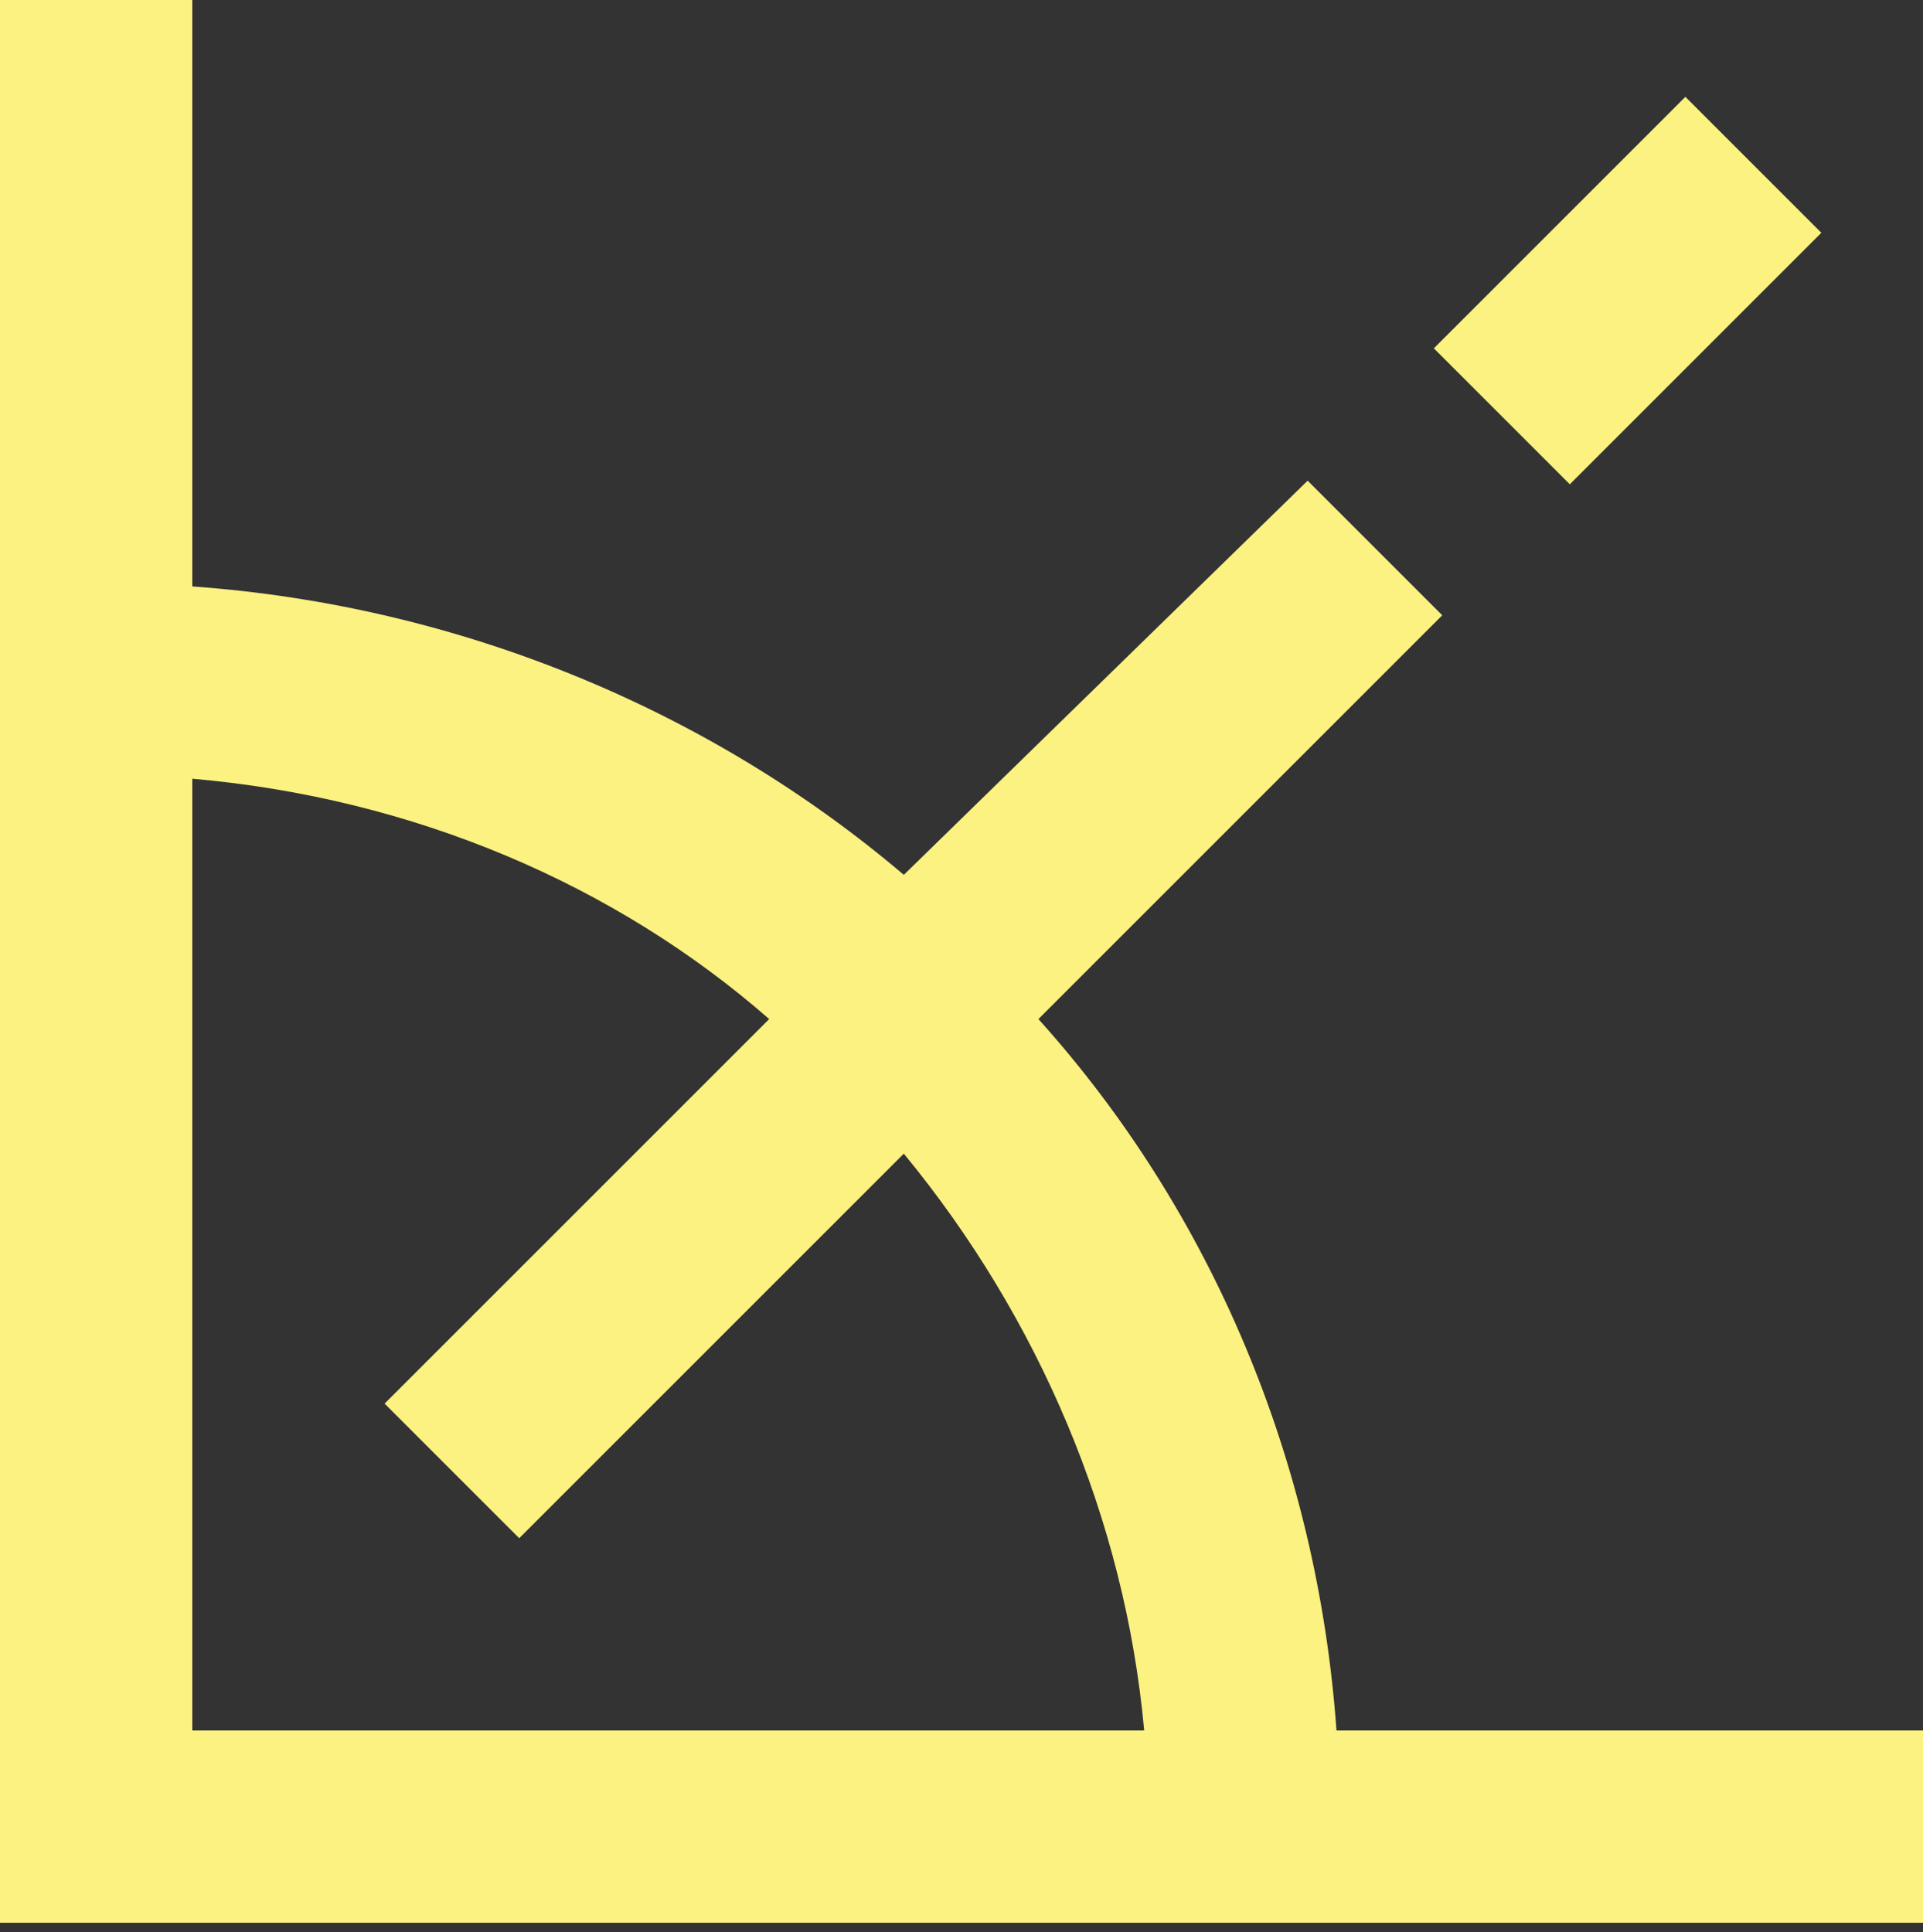 <?xml version="1.0" encoding="utf-8"?>
<!-- Generator: Adobe Illustrator 24.1.2, SVG Export Plug-In . SVG Version: 6.00 Build 0)  -->
<svg version="1.1" id="Layer_1" xmlns="http://www.w3.org/2000/svg" xmlns:xlink="http://www.w3.org/1999/xlink" x="0px" y="0px"
	 viewBox="0 0 20 20.1" style="enable-background:new 0 0 20 20.1;" xml:space="preserve">
<rect x="0" y="0" width="20" height="20.1" fill="#333333" stroke="none"/>
<style type="text/css">
	.st0{fill:#FCF281;}
</style>
<g>
	<path class="st0" d="M13.9,18c-0.2-2.8-1.3-5.4-3.1-7.4L15,6.4L13.6,5L9.4,9.1c-2-1.7-4.6-2.8-7.4-3V0H0v20h20v-2H13.9z M2,8.1
		c2.3,0.2,4.4,1.1,6,2.5l-4,4L5.4,16l4-4c1.4,1.7,2.3,3.8,2.5,6H2V8.1z"/>
	<rect x="15.1" y="2" transform="matrix(0.707 -0.707 0.707 0.707 2.823 12.885)" class="st0" width="3.7" height="2"/>
</g>
</svg>
